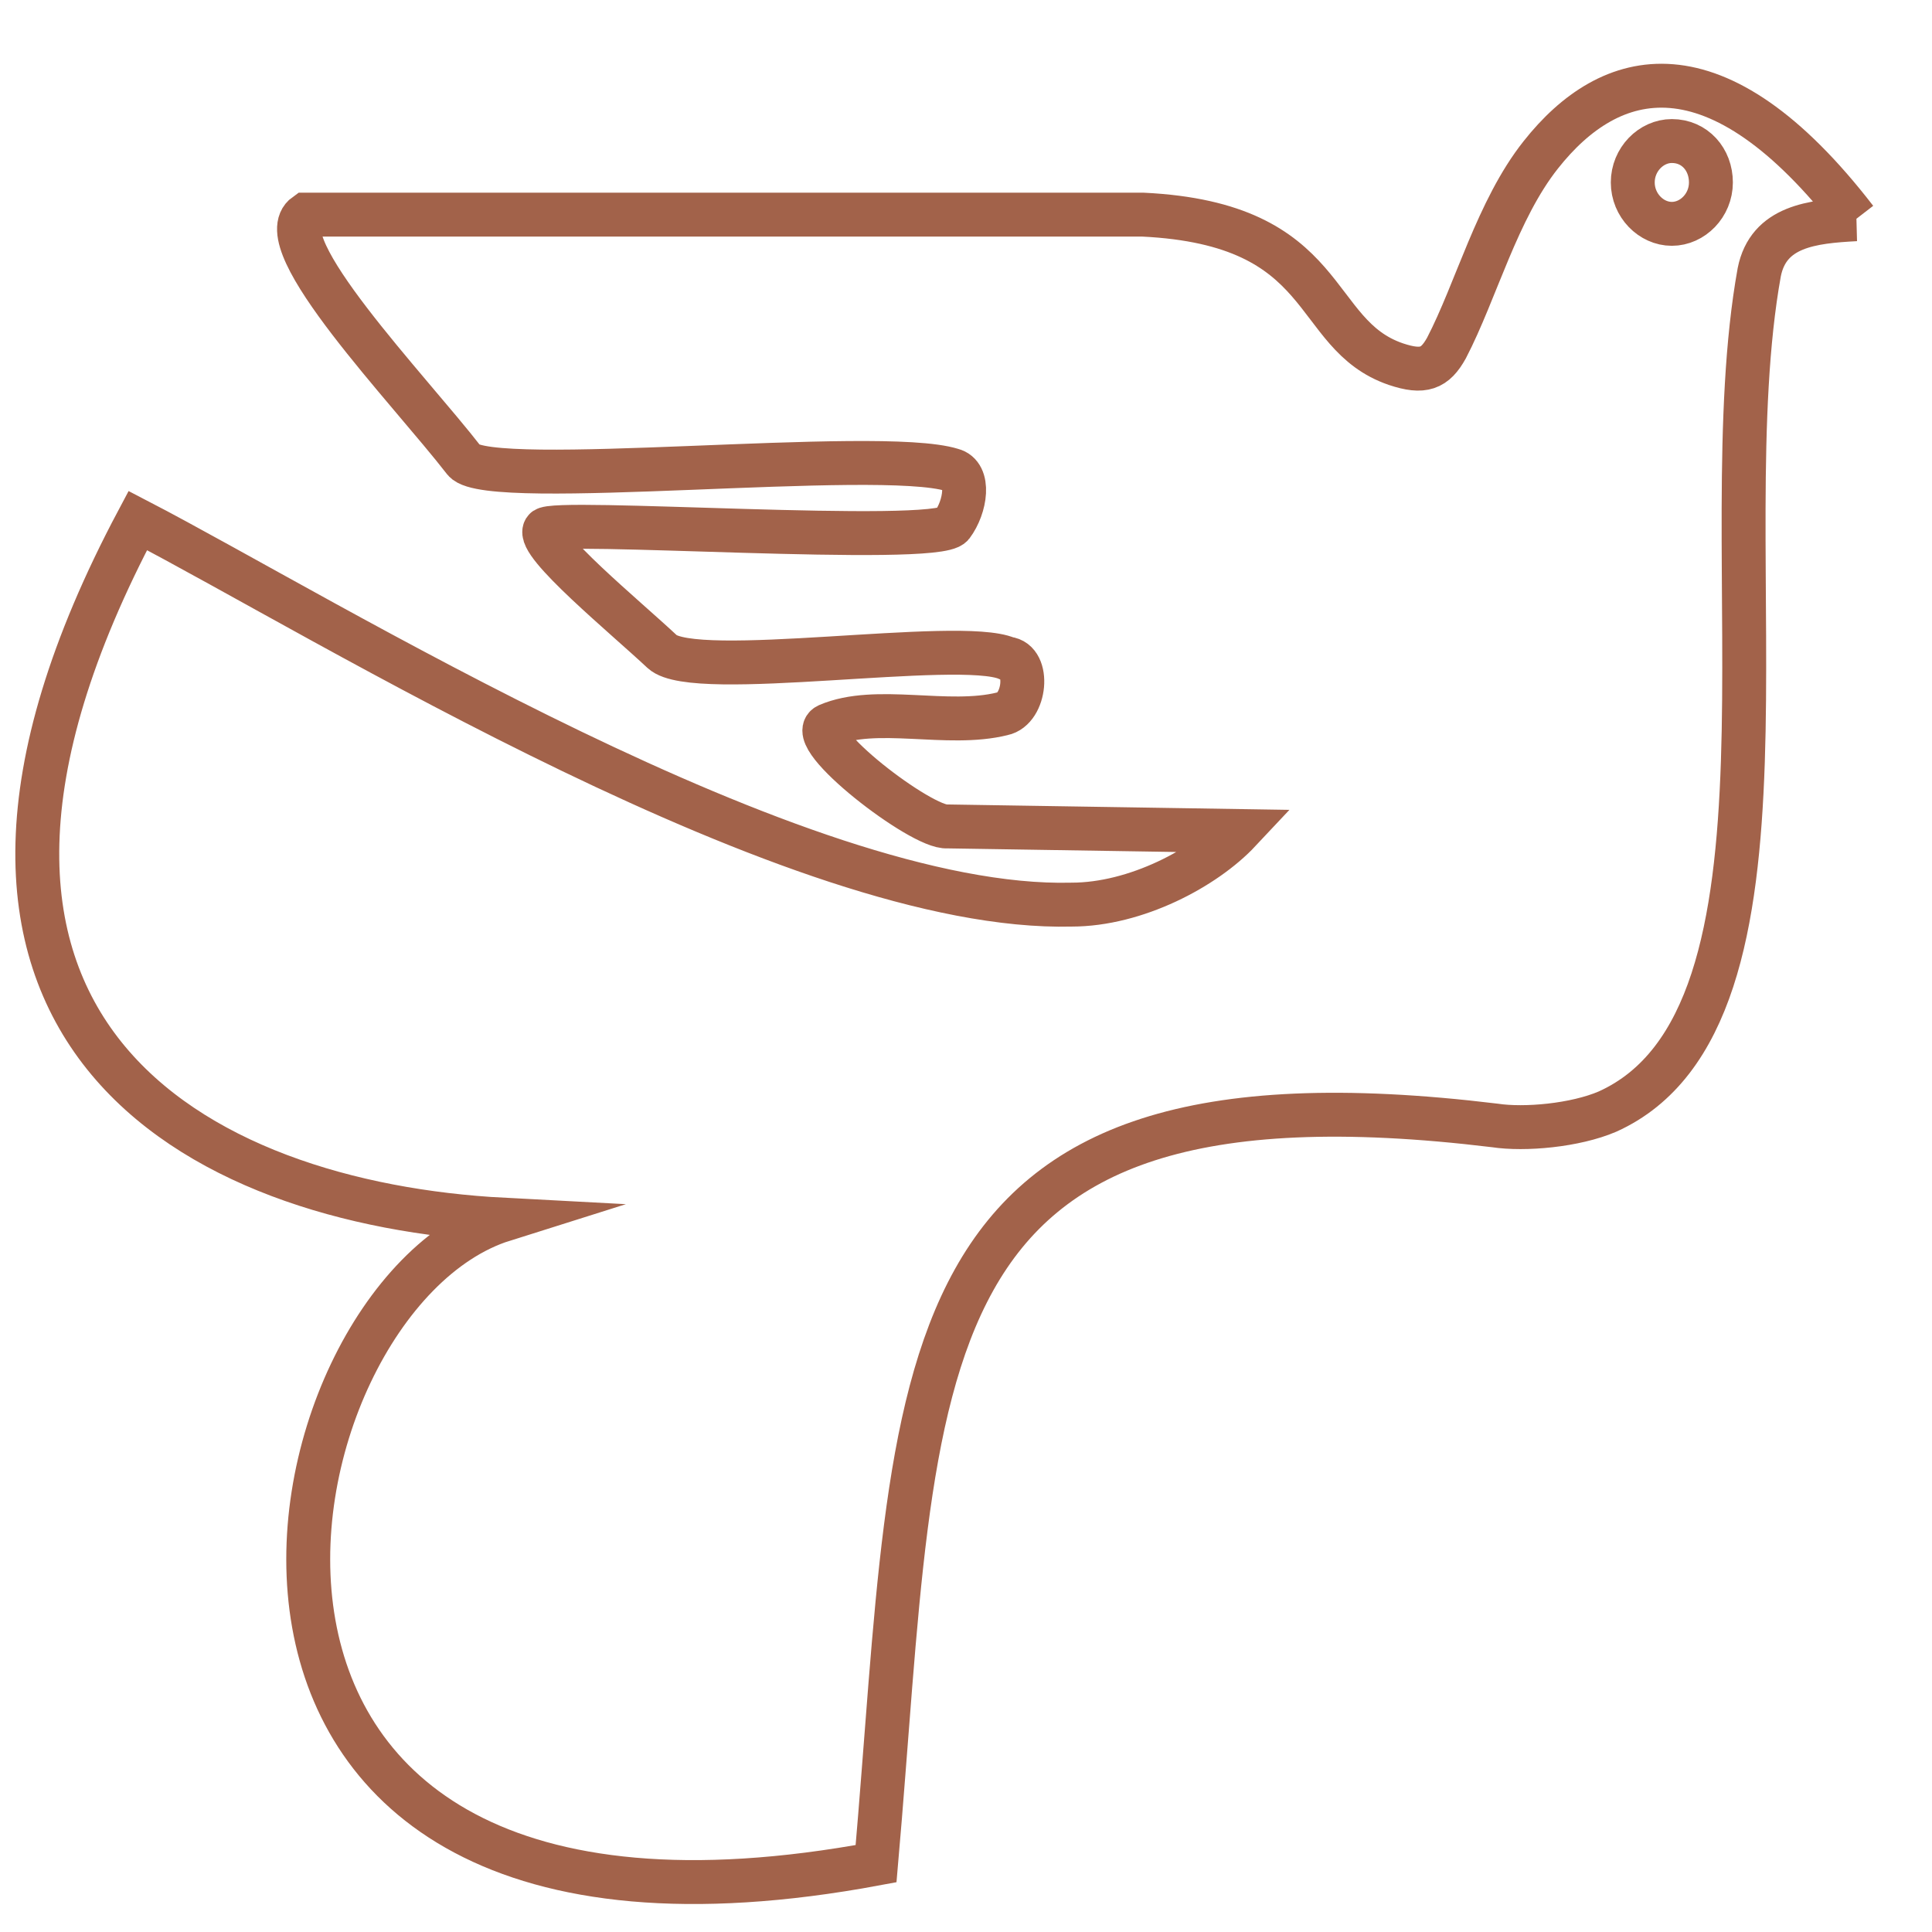 <svg width="44" height="44" fill="none" xmlns="http://www.w3.org/2000/svg"><path clip-rule="evenodd" d="M38.075 3.212c.524 0 .89.42.89.943 0 .524-.418.943-.89.943-.471 0-.89-.42-.89-.943 0-.524.419-.943.89-.943zm4.19 1.781C39.072.855 36.662 1.536 35.09 3.527c-.996 1.257-1.467 3.09-2.148 4.4-.262.47-.524.576-1.152.366-1.99-.68-1.414-3.195-5.762-3.405H6.962c-.89.629 2.357 3.981 3.614 5.605.576.68 9.428-.314 11.105.21.419.104.314.838 0 1.257-.367.471-9.167-.158-9.272.104-.209.315 1.834 1.99 2.672 2.777.733.68 6.757-.315 7.857.157.524.052.419 1.152-.105 1.257-1.257.314-2.88-.21-3.98.262-.577.262 2.147 2.357 2.723 2.304l6.652.105c-.786.838-2.357 1.676-3.824 1.676-6.233.157-17.023-6.547-21.266-8.747-6.18 11.628 1.362 15.556 8.329 15.923C5.81 29.56 2.772 45.64 19.952 42.444c.995-11.366.262-18.49 14.09-16.813.681.104 1.833 0 2.567-.315 4.766-2.147 2.304-12.728 3.457-19.118.21-1.048 1.204-1.152 2.2-1.205z" stroke="#A2624A" stroke-miterlimit="10"/></svg>
